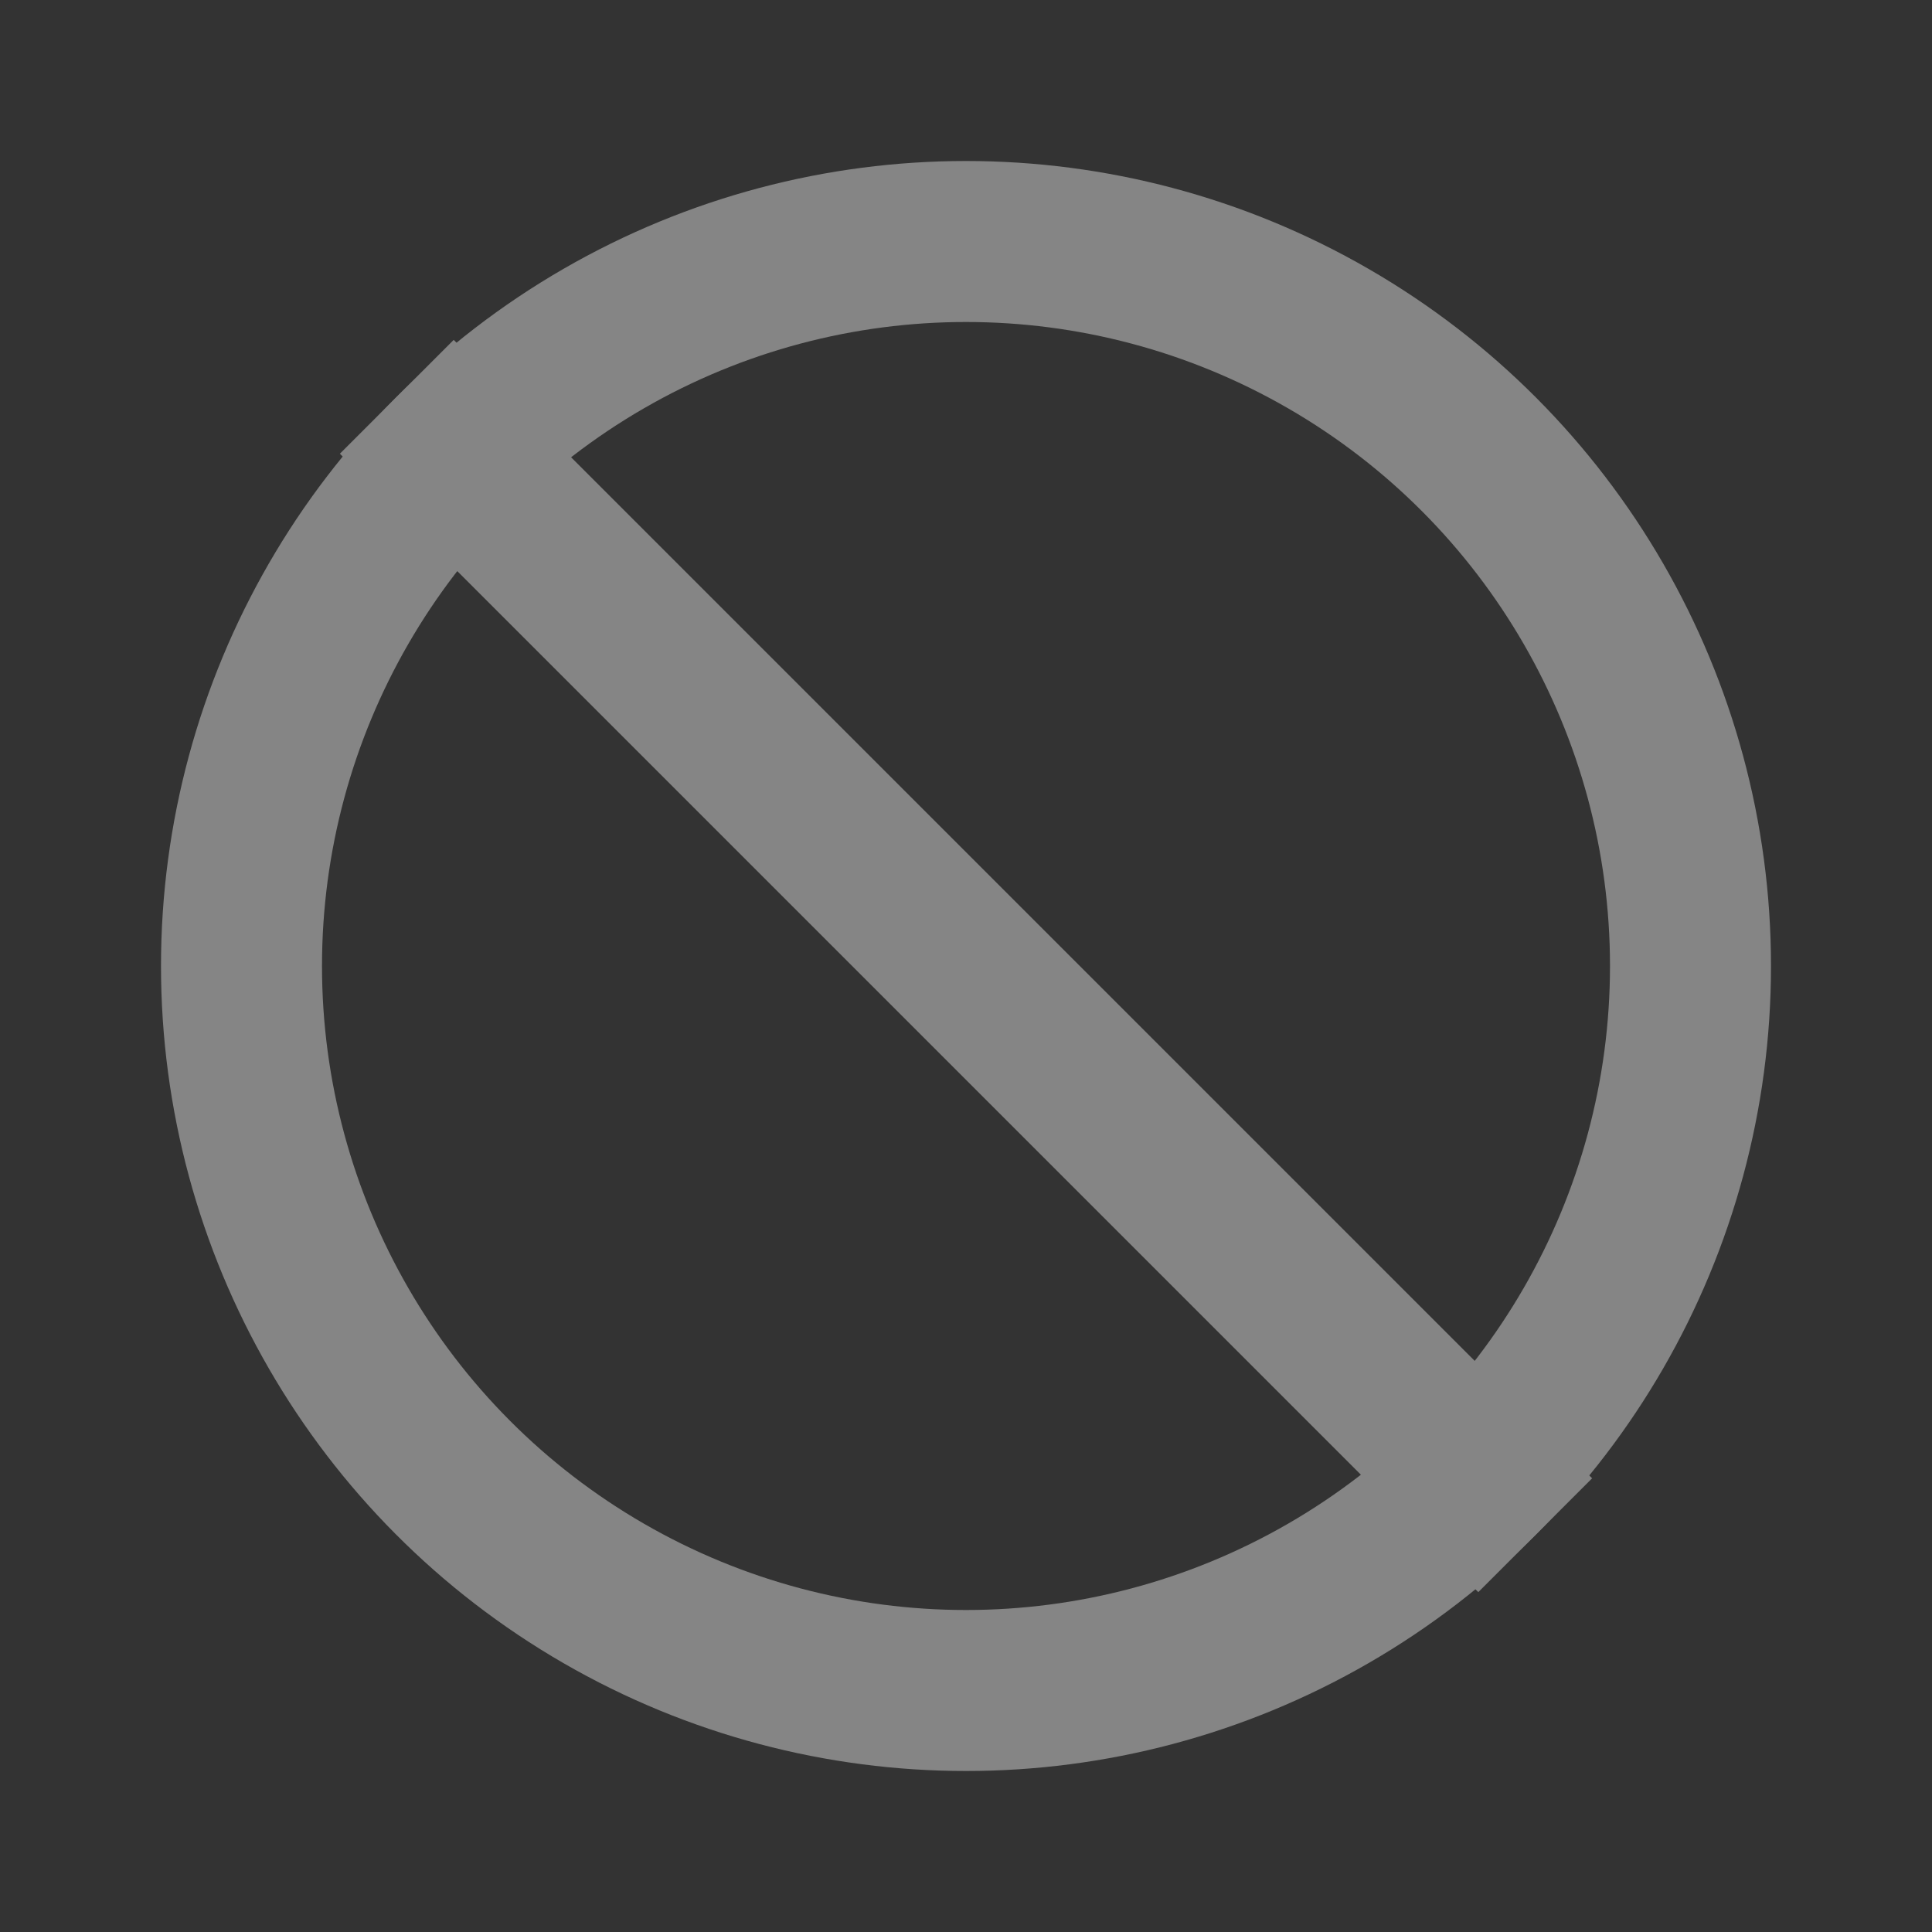 <?xml version="1.0"?>
<svg xmlns="http://www.w3.org/2000/svg" width="24" height="24" viewBox="0 0 24 24">
  <rect x="0" y="0" width="24" height="24" fill="#333333" stroke="none"/>
  <title>bbpd_&#x9EA6;&#x4F4D;&#x5C01;&#x95ED;</title>
  <g fill="none" fill-rule="evenodd" opacity=".4">
    <circle cx="12" cy="12" r="9" stroke="#FFF" stroke-width="2"/>
    <path fill="#FFF" d="M4.222 5.636l1.414-1.414 14.142 14.142-1.414 1.414z"/>
  </g>
</svg>
